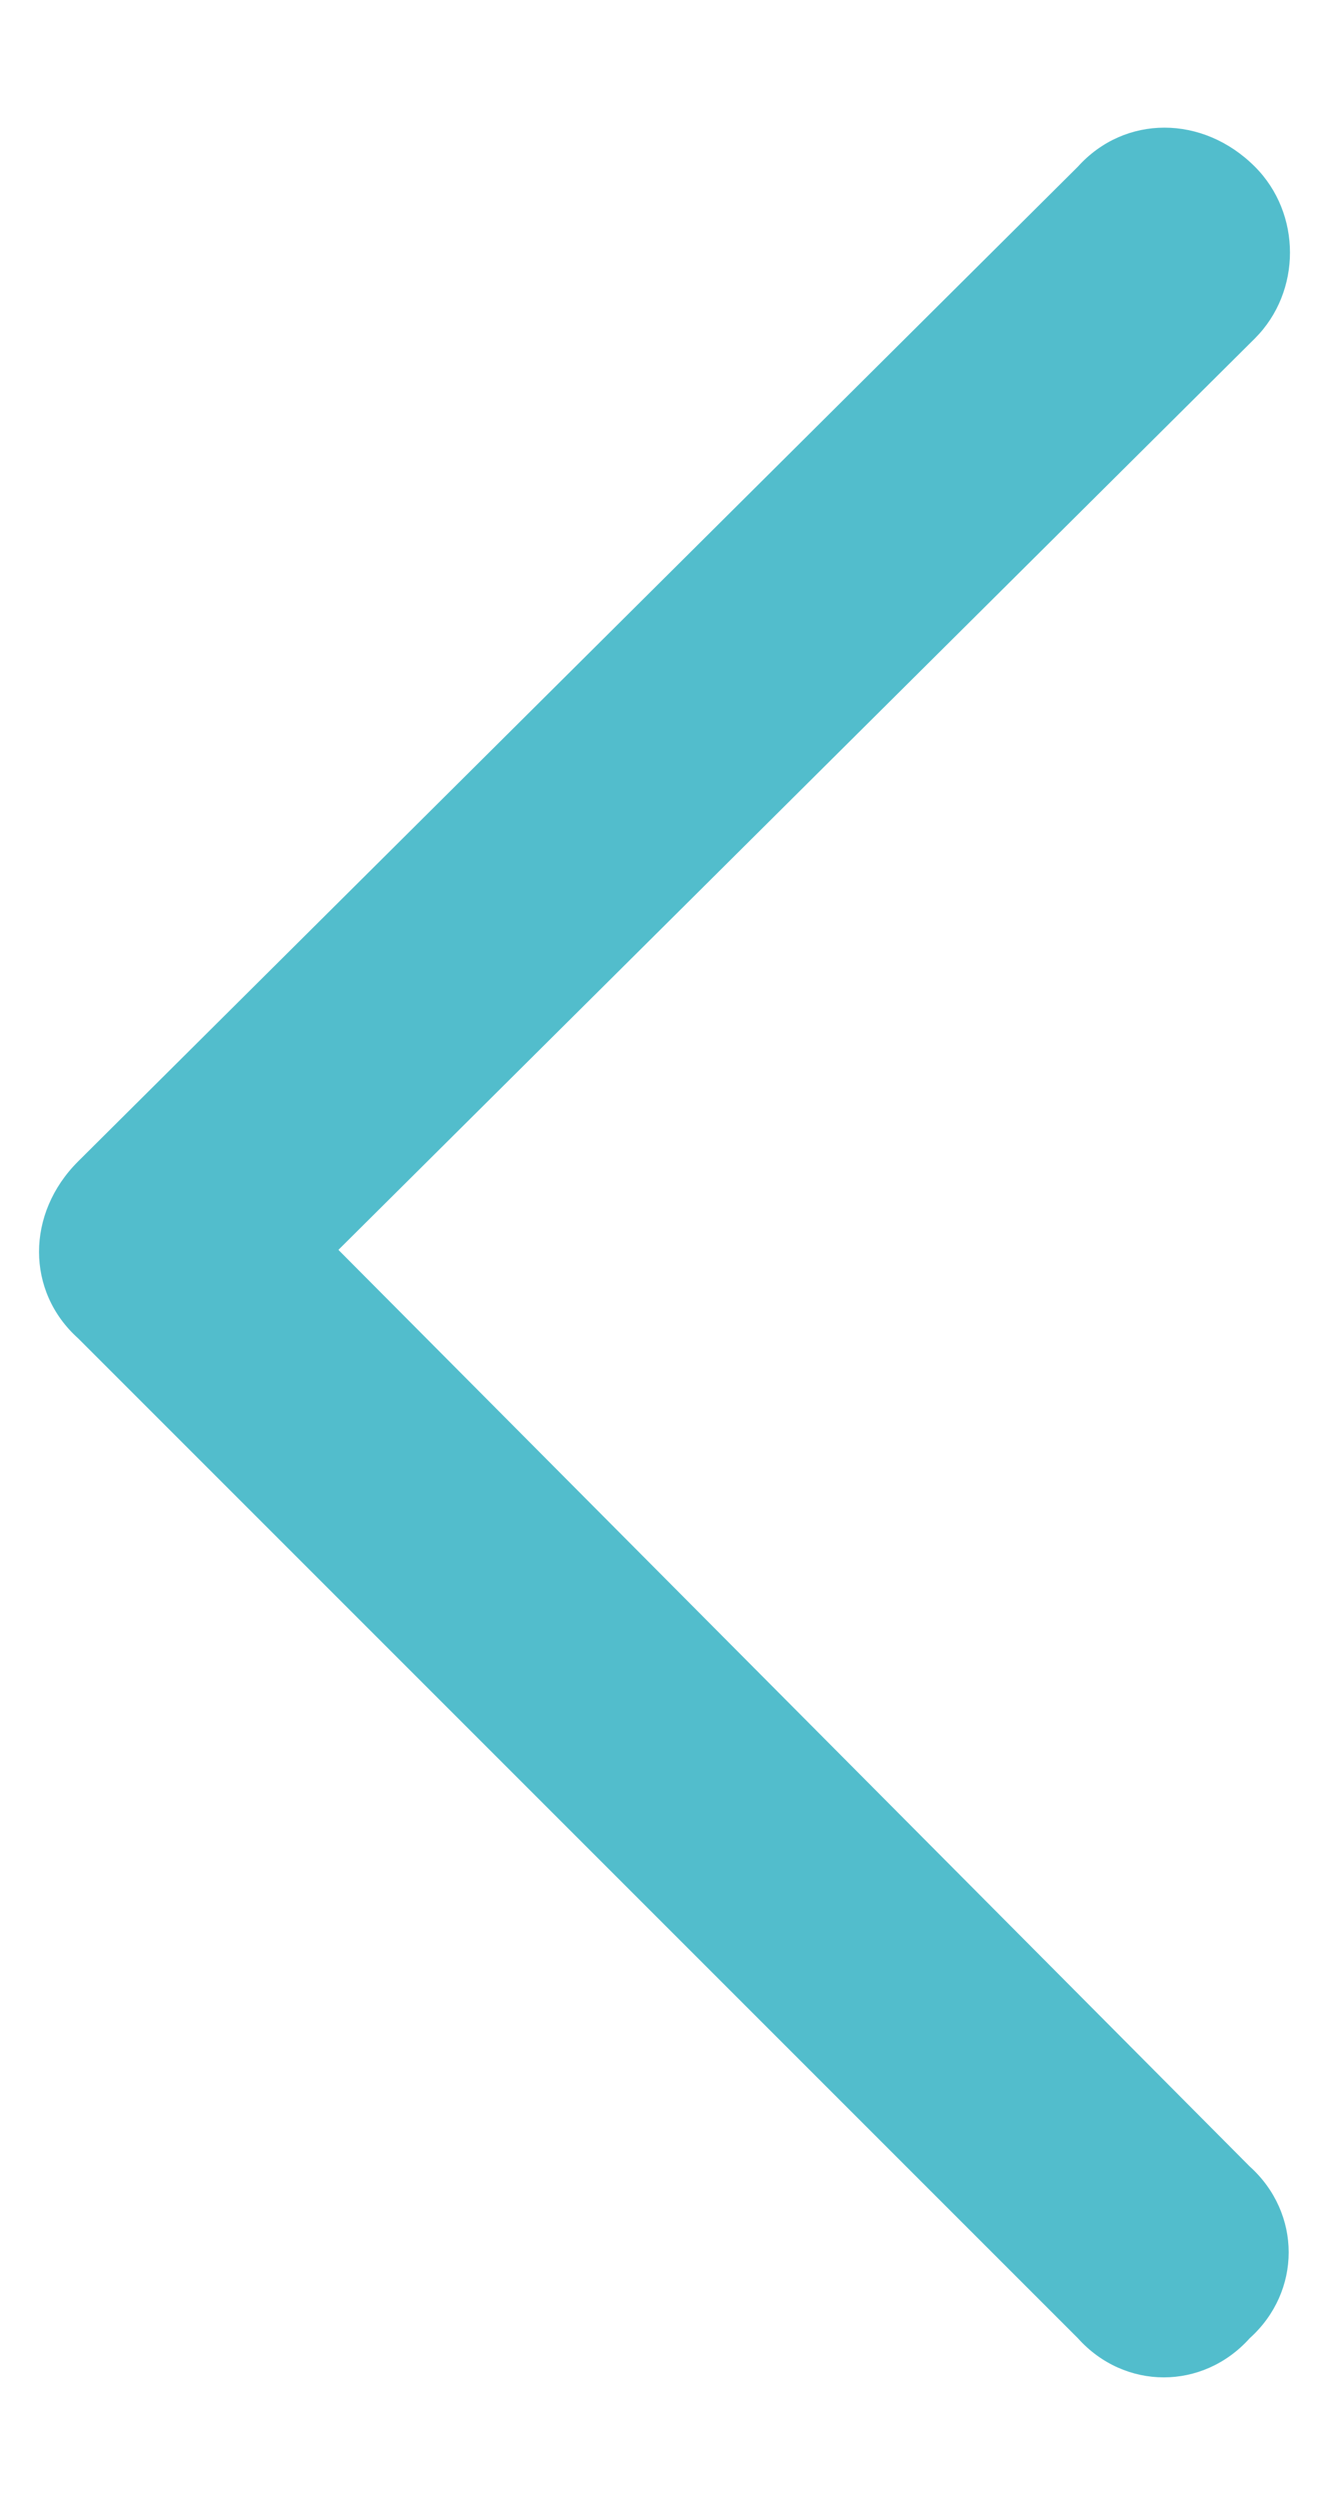 <svg width="8" height="15" viewBox="0 0 8 15" fill="none" xmlns="http://www.w3.org/2000/svg">
<path d="M0.469 6.969L6.469 1C6.75 0.688 7.219 0.688 7.531 1C7.812 1.281 7.812 1.75 7.531 2.031L2.031 7.5L7.5 13C7.812 13.281 7.812 13.75 7.5 14.031C7.219 14.344 6.75 14.344 6.469 14.031L0.469 8.031C0.156 7.75 0.156 7.281 0.469 6.969Z" fill="#52BDCC"/>
</svg>
